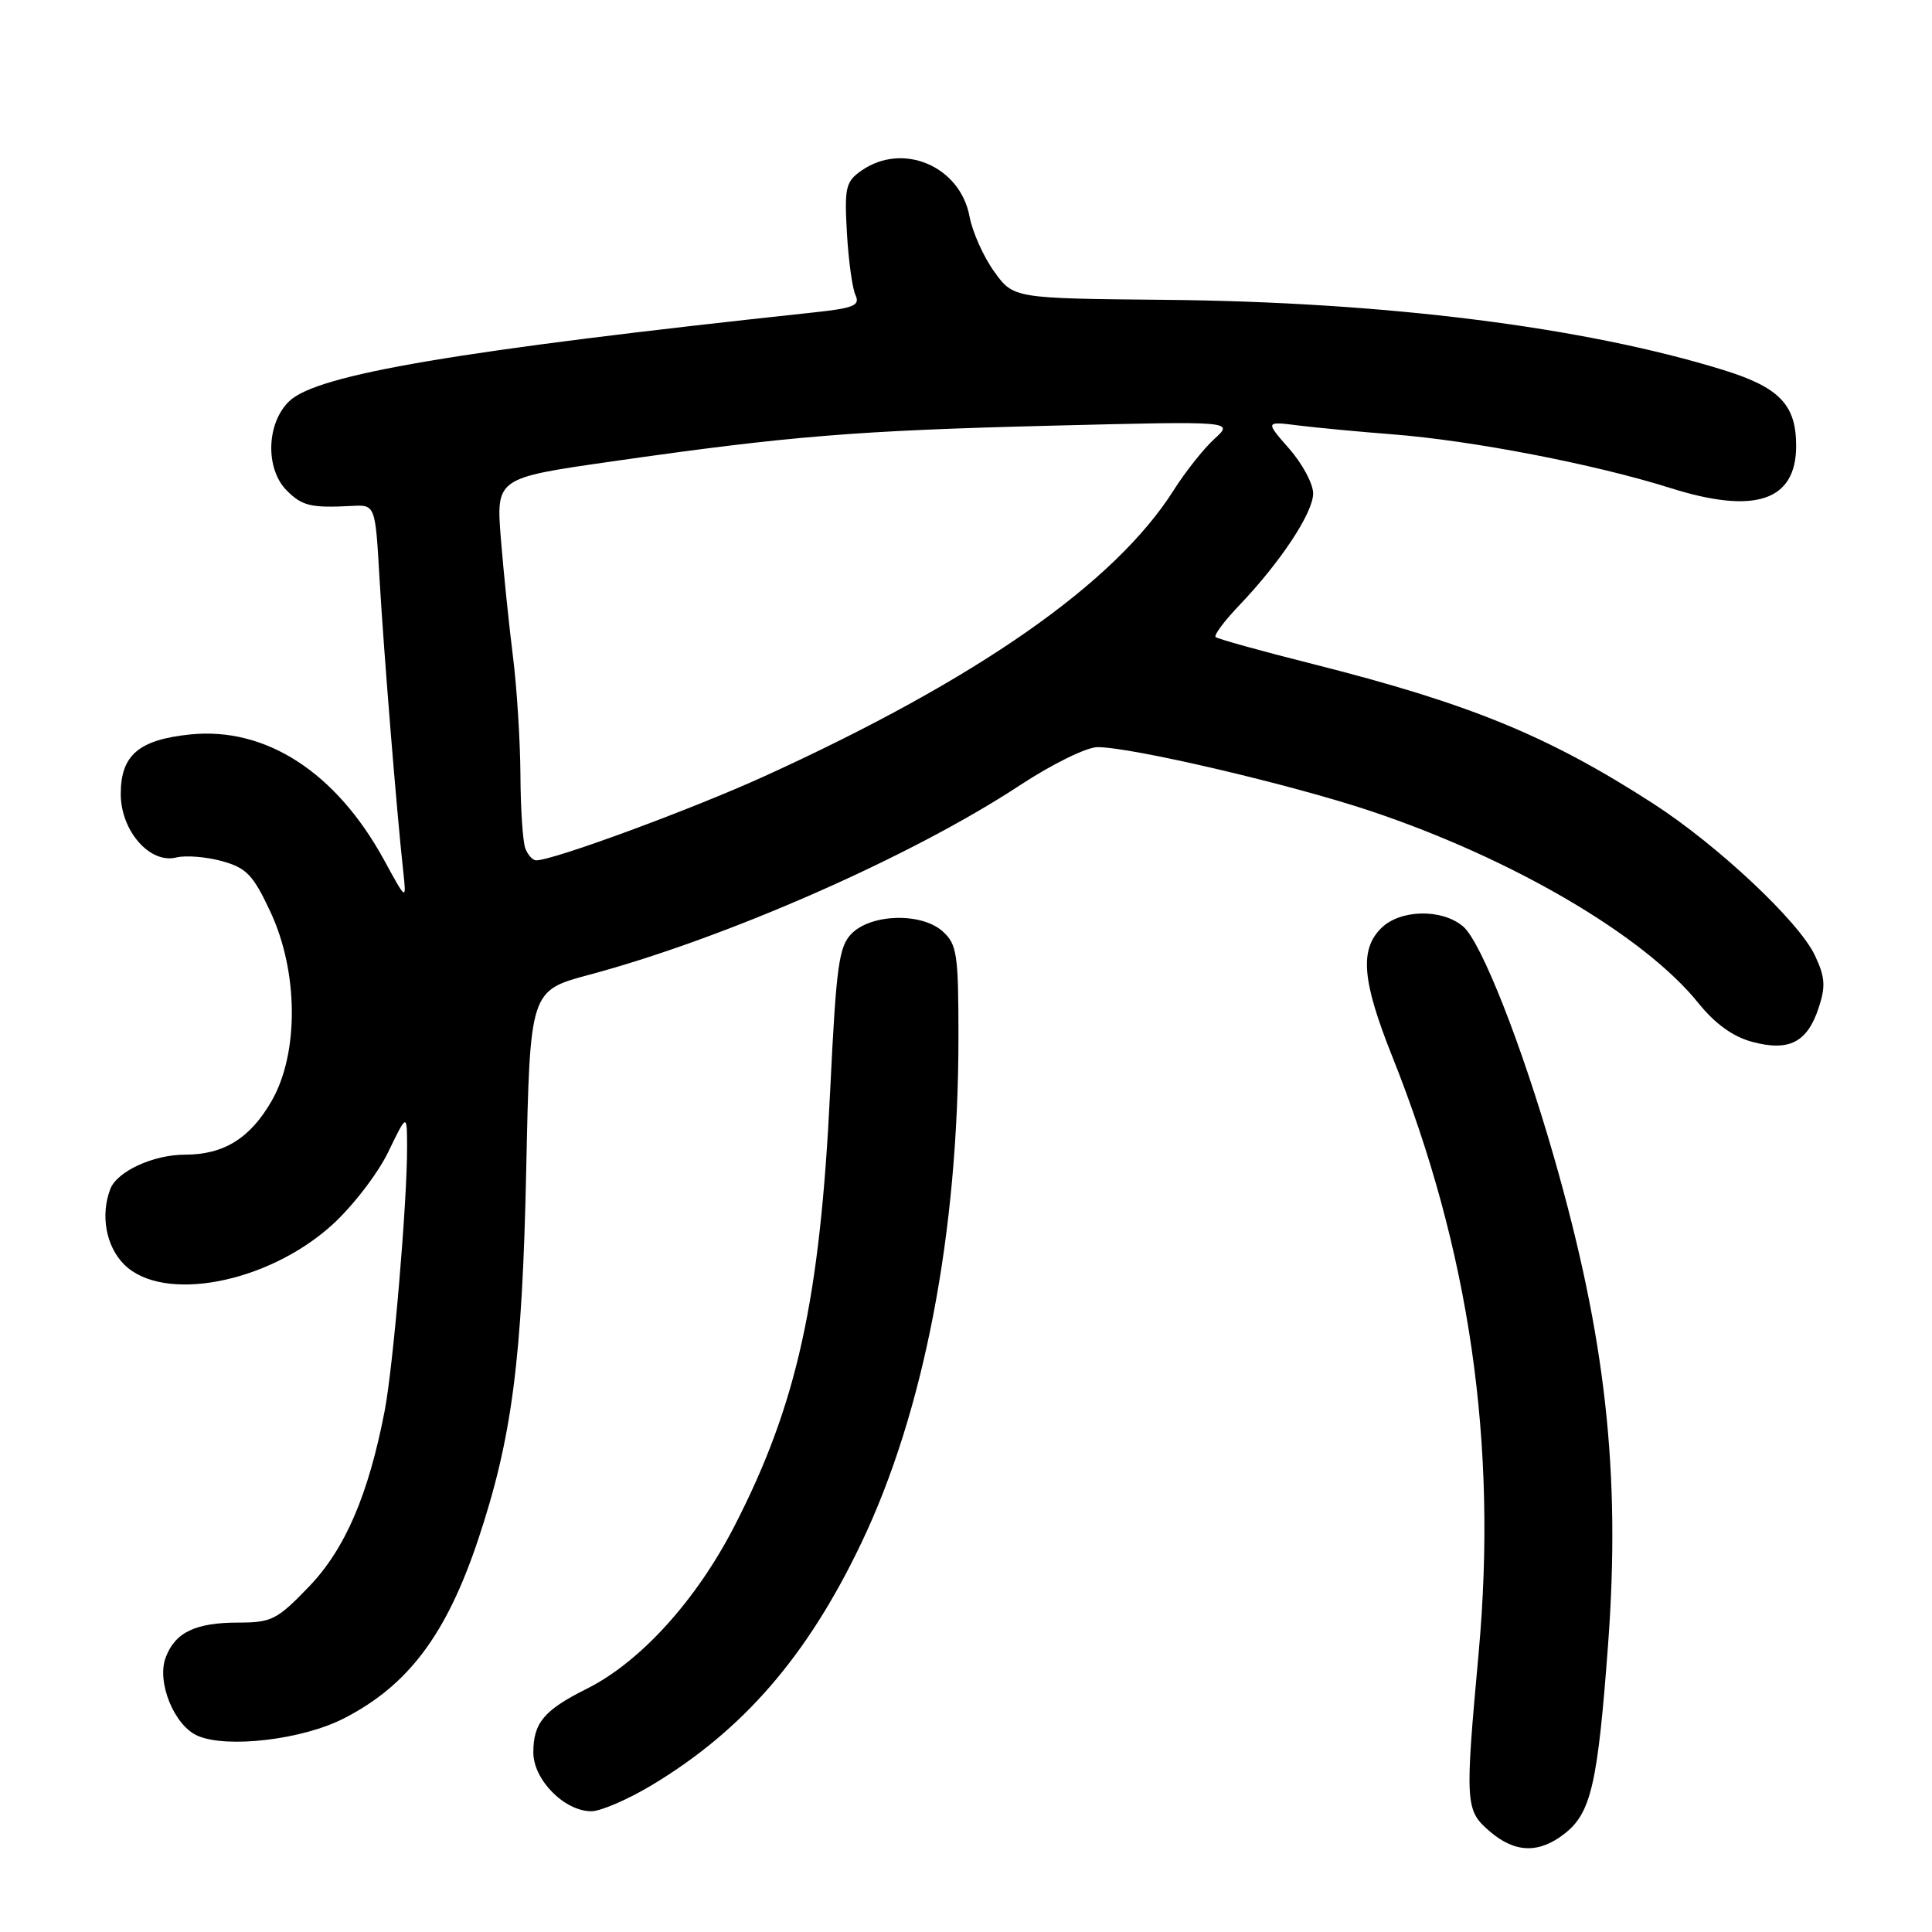 <?xml version="1.0" encoding="UTF-8" standalone="no"?>
<!DOCTYPE svg PUBLIC "-//W3C//DTD SVG 1.1//EN" "http://www.w3.org/Graphics/SVG/1.1/DTD/svg11.dtd" >
<svg xmlns="http://www.w3.org/2000/svg" xmlns:xlink="http://www.w3.org/1999/xlink" version="1.1" viewBox="0 0 256 256">
 <g >
 <path fill="currentColor"
d=" M 207.34 242.95 C 210.83 240.21 211.71 236.35 213.08 217.89 C 214.76 195.15 212.77 177.22 205.90 153.29 C 201.61 138.36 196.25 124.75 193.86 122.75 C 191.03 120.37 185.50 120.50 183.00 123.00 C 180.14 125.86 180.50 129.99 184.44 139.88 C 194.75 165.70 198.45 191.25 195.93 219.00 C 194.10 239.08 194.15 239.87 197.39 242.66 C 200.74 245.54 203.92 245.64 207.34 242.95 Z  M 86.42 236.51 C 98.50 229.23 106.97 219.44 114.11 204.50 C 122.44 187.09 127.00 163.34 127.00 137.41 C 127.00 126.42 126.81 125.14 124.92 123.42 C 122.14 120.91 115.50 121.06 112.86 123.69 C 111.15 125.41 110.81 127.88 110.00 144.57 C 108.67 172.24 105.62 186.07 97.31 202.23 C 92.24 212.08 84.84 220.23 77.75 223.77 C 72.08 226.60 70.67 228.29 70.67 232.21 C 70.67 235.83 74.79 240.00 78.36 240.00 C 79.60 240.00 83.23 238.43 86.42 236.51 Z  M 45.52 227.72 C 54.08 223.35 59.14 216.62 63.36 204.00 C 67.85 190.54 69.20 180.19 69.73 154.88 C 70.23 131.26 70.23 131.26 78.08 129.16 C 96.20 124.31 120.85 113.47 135.16 104.04 C 139.43 101.24 143.98 99.00 145.43 99.00 C 149.97 99.00 171.03 103.93 181.60 107.46 C 200.40 113.75 217.89 124.00 225.05 132.92 C 227.26 135.66 229.62 137.36 232.17 138.05 C 237.06 139.36 239.47 138.13 240.98 133.55 C 241.93 130.69 241.84 129.45 240.46 126.55 C 238.33 122.07 227.55 111.96 219.06 106.48 C 205.07 97.46 194.78 93.25 173.90 87.97 C 167.09 86.26 161.32 84.65 161.07 84.41 C 160.83 84.16 162.23 82.28 164.19 80.23 C 169.68 74.48 174.00 67.94 174.00 65.38 C 174.00 64.11 172.57 61.44 170.82 59.45 C 167.64 55.82 167.64 55.82 172.07 56.38 C 174.51 56.68 180.10 57.21 184.50 57.55 C 195.02 58.36 211.36 61.52 221.28 64.65 C 232.55 68.21 238.00 66.39 238.00 59.07 C 238.00 53.63 235.78 51.32 228.33 49.02 C 209.86 43.31 183.52 40.01 154.40 39.73 C 134.29 39.54 134.29 39.54 131.73 35.98 C 130.32 34.02 128.85 30.74 128.47 28.69 C 127.22 22.00 119.62 18.78 114.14 22.61 C 112.06 24.07 111.88 24.84 112.22 30.86 C 112.43 34.51 112.94 38.23 113.36 39.11 C 113.99 40.48 113.13 40.83 107.81 41.40 C 60.80 46.44 42.13 49.59 38.37 53.12 C 35.30 56.00 35.11 62.11 38.00 65.00 C 40.05 67.05 41.21 67.32 46.61 67.04 C 49.73 66.87 49.73 66.87 50.29 76.69 C 50.85 86.35 52.58 107.72 53.43 115.45 C 53.86 119.40 53.86 119.40 50.89 113.95 C 44.53 102.32 35.21 96.29 25.19 97.32 C 18.38 98.02 16.00 100.07 16.00 105.20 C 16.00 110.09 19.86 114.50 23.36 113.62 C 24.60 113.31 27.32 113.53 29.40 114.10 C 32.66 115.00 33.54 115.92 35.83 120.82 C 39.55 128.77 39.62 139.54 36.01 145.85 C 33.16 150.83 29.66 153.00 24.50 153.00 C 20.32 153.00 15.52 155.21 14.62 157.54 C 13.29 161.02 14.04 165.13 16.45 167.55 C 21.58 172.67 35.37 170.07 43.94 162.37 C 46.66 159.92 50.02 155.57 51.41 152.71 C 53.93 147.50 53.93 147.50 53.94 152.00 C 53.96 159.31 52.11 181.06 50.96 187.00 C 48.81 198.10 45.72 205.27 40.93 210.25 C 36.74 214.61 35.98 215.00 31.62 215.00 C 25.91 215.00 23.22 216.28 21.96 219.61 C 20.72 222.87 23.09 228.68 26.21 230.01 C 30.12 231.69 40.06 230.51 45.52 227.72 Z  M 69.61 112.42 C 69.27 111.55 68.98 107.16 68.96 102.67 C 68.93 98.18 68.49 91.12 67.97 87.00 C 67.45 82.88 66.73 75.87 66.37 71.42 C 65.73 63.34 65.73 63.34 81.11 61.14 C 104.61 57.77 113.46 57.05 139.50 56.40 C 163.50 55.80 163.50 55.80 160.92 58.15 C 159.50 59.44 157.07 62.51 155.51 64.97 C 147.72 77.27 129.55 89.97 101.37 102.82 C 91.75 107.21 73.33 114.00 71.05 114.00 C 70.59 114.00 69.94 113.29 69.61 112.42 Z "/>
</g>
</svg>